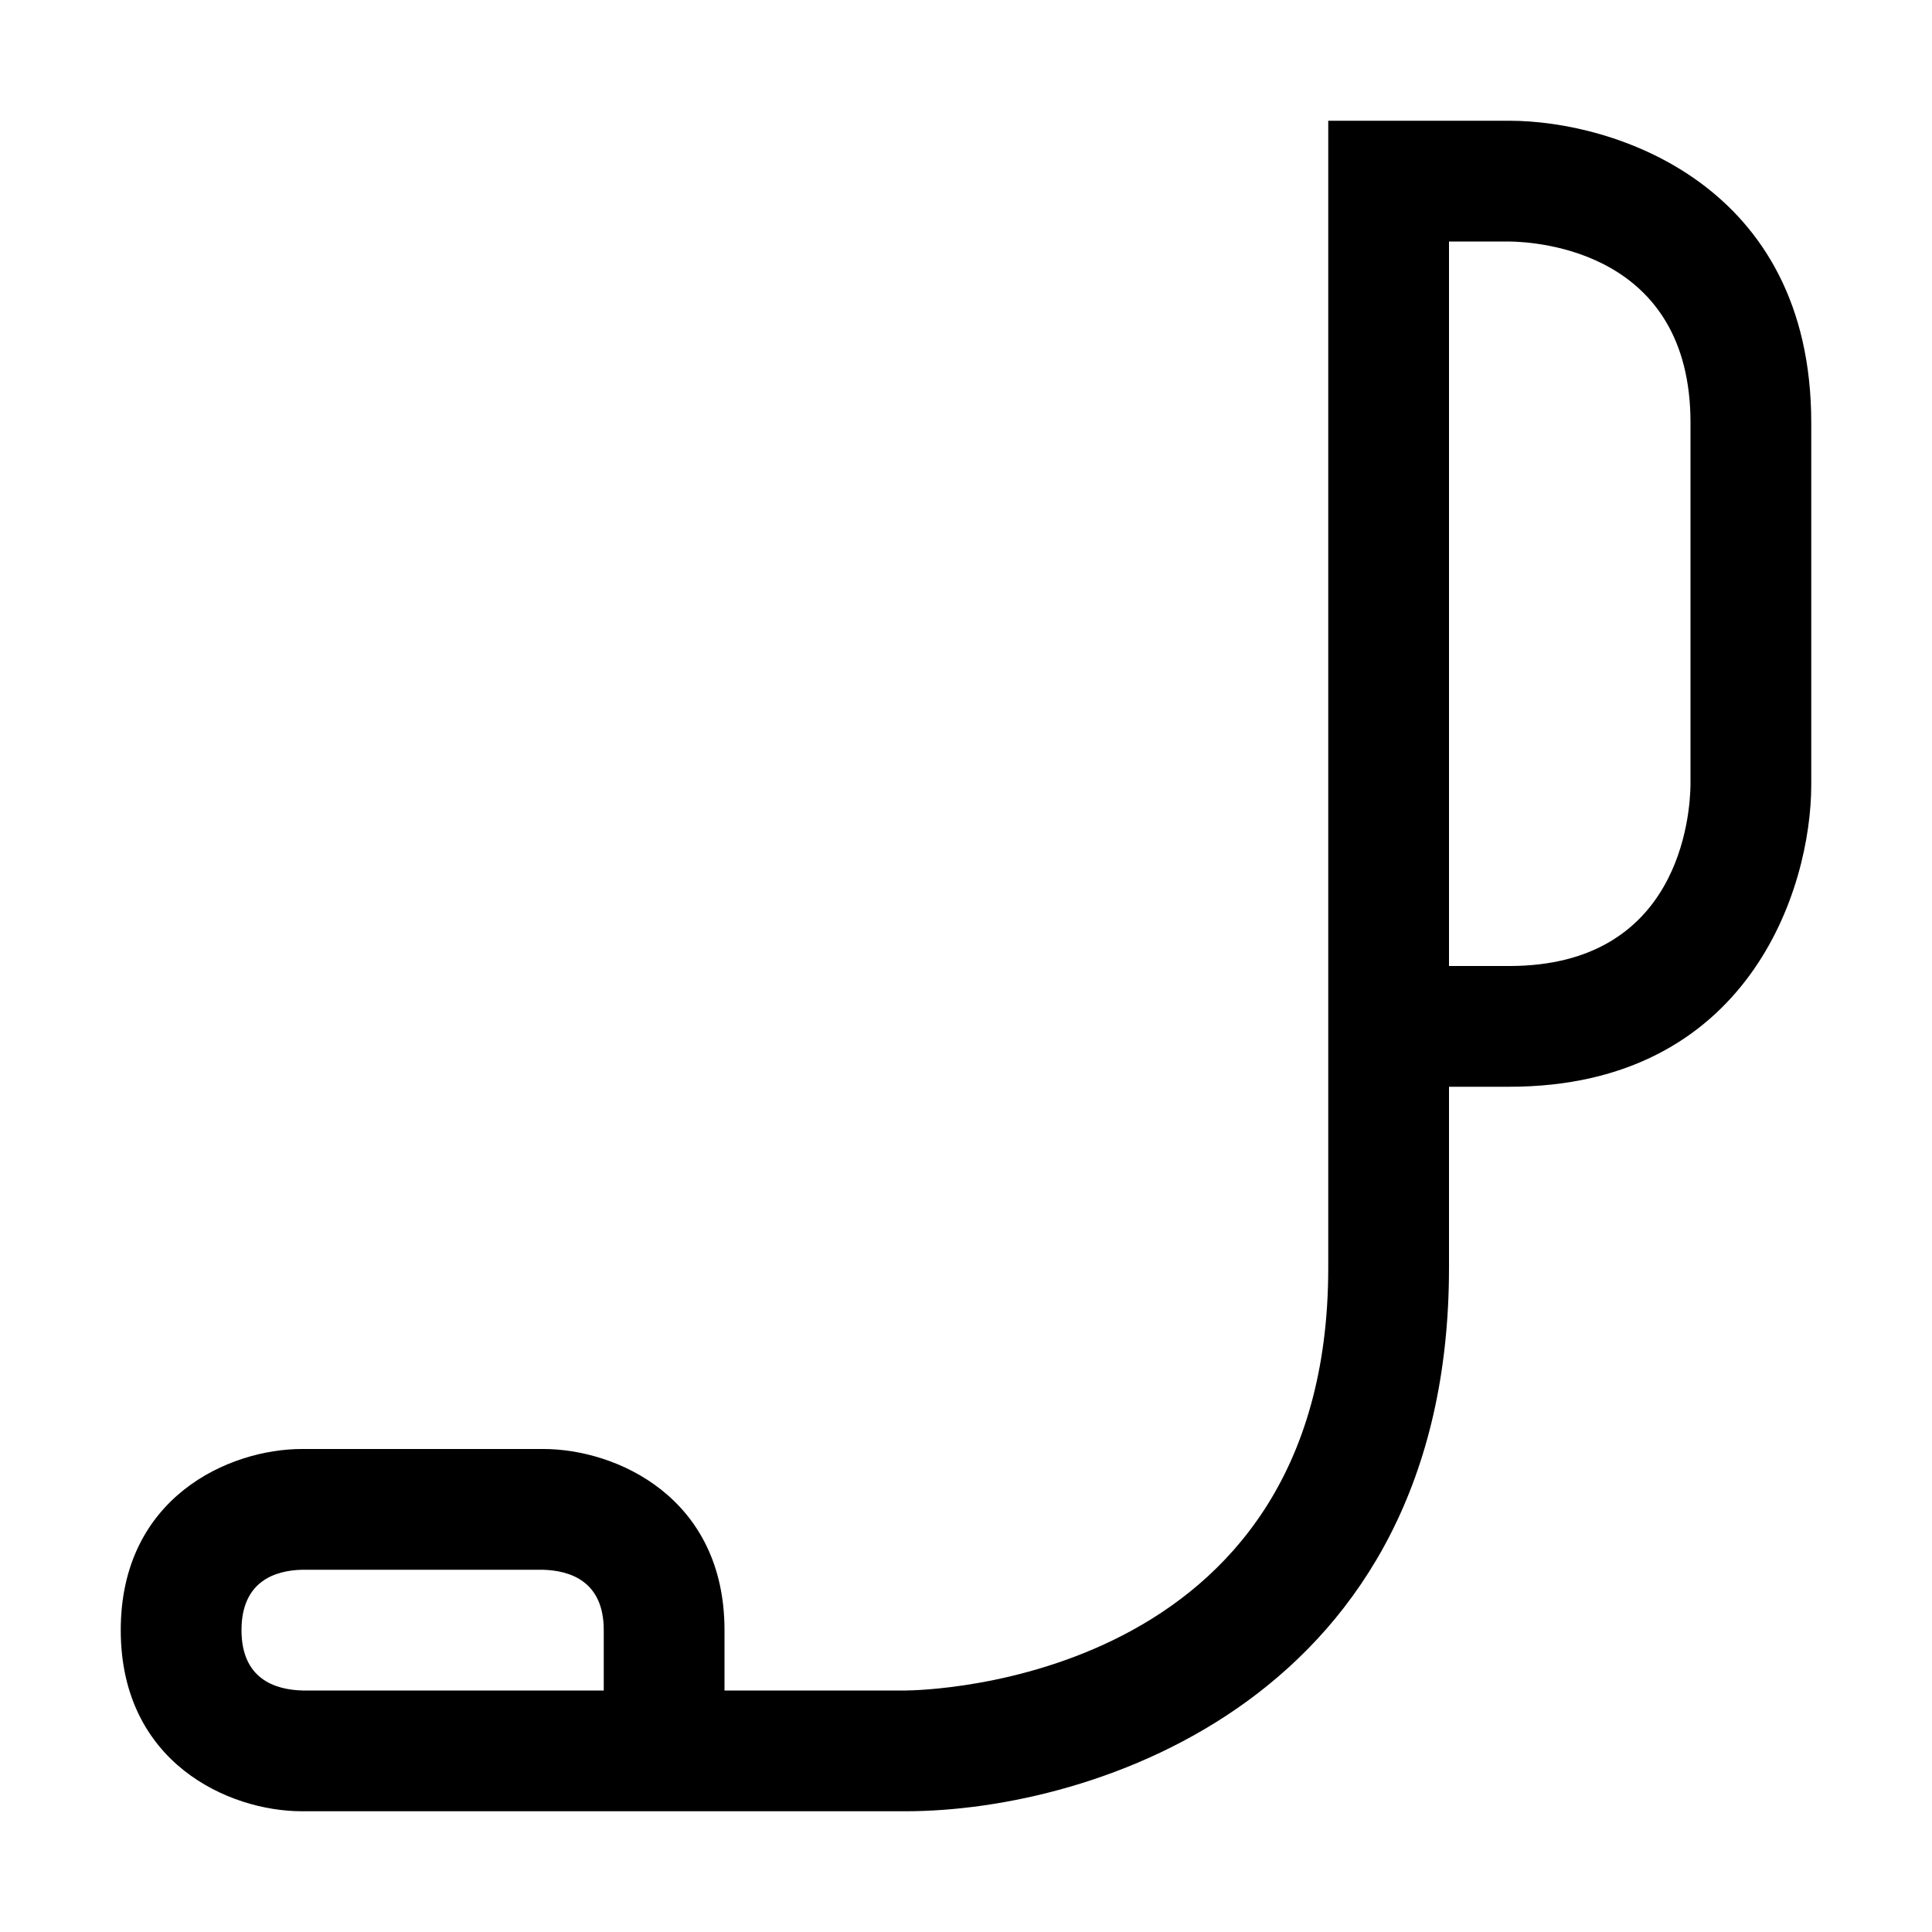 <?xml version="1.0" encoding="utf-8"?>
<!-- Generator: Adobe Illustrator 16.0.0, SVG Export Plug-In . SVG Version: 6.00 Build 0)  -->
<!DOCTYPE svg PUBLIC "-//W3C//DTD SVG 1.1//EN" "http://www.w3.org/Graphics/SVG/1.1/DTD/svg11.dtd">
<svg xmlns="http://www.w3.org/2000/svg" xmlns:xlink="http://www.w3.org/1999/xlink" version="1.1" id="Capa_1" x="0px" y="0px" width="32px" height="32px" viewBox="0 0 32 32" enable-background="new 0 0 32 32" xml:space="preserve">
<g>
	<path d="M15,30H5c-1.206,0-3-0.799-3-3s1.794-3,3-3h4c1.206,0,3,0.799,3,3v1h3c0.283-0.002,7-0.117,7-7V2h3c1.729,0,5,1.045,5,5v6   c0,1.729-1.045,5-5,5h-1v3C24,28.119,18.113,30,15,30z M8.988,26H5c-0.45,0.012-1,0.194-1,1s0.55,0.988,1.012,1H10v-1   C10,26.194,9.45,26.012,8.988,26z M24,16h1c2.823,0,2.994-2.503,3-3.005V7c0-2.823-2.504-2.994-3.006-3H24V16z"/>
</g>
</svg>
